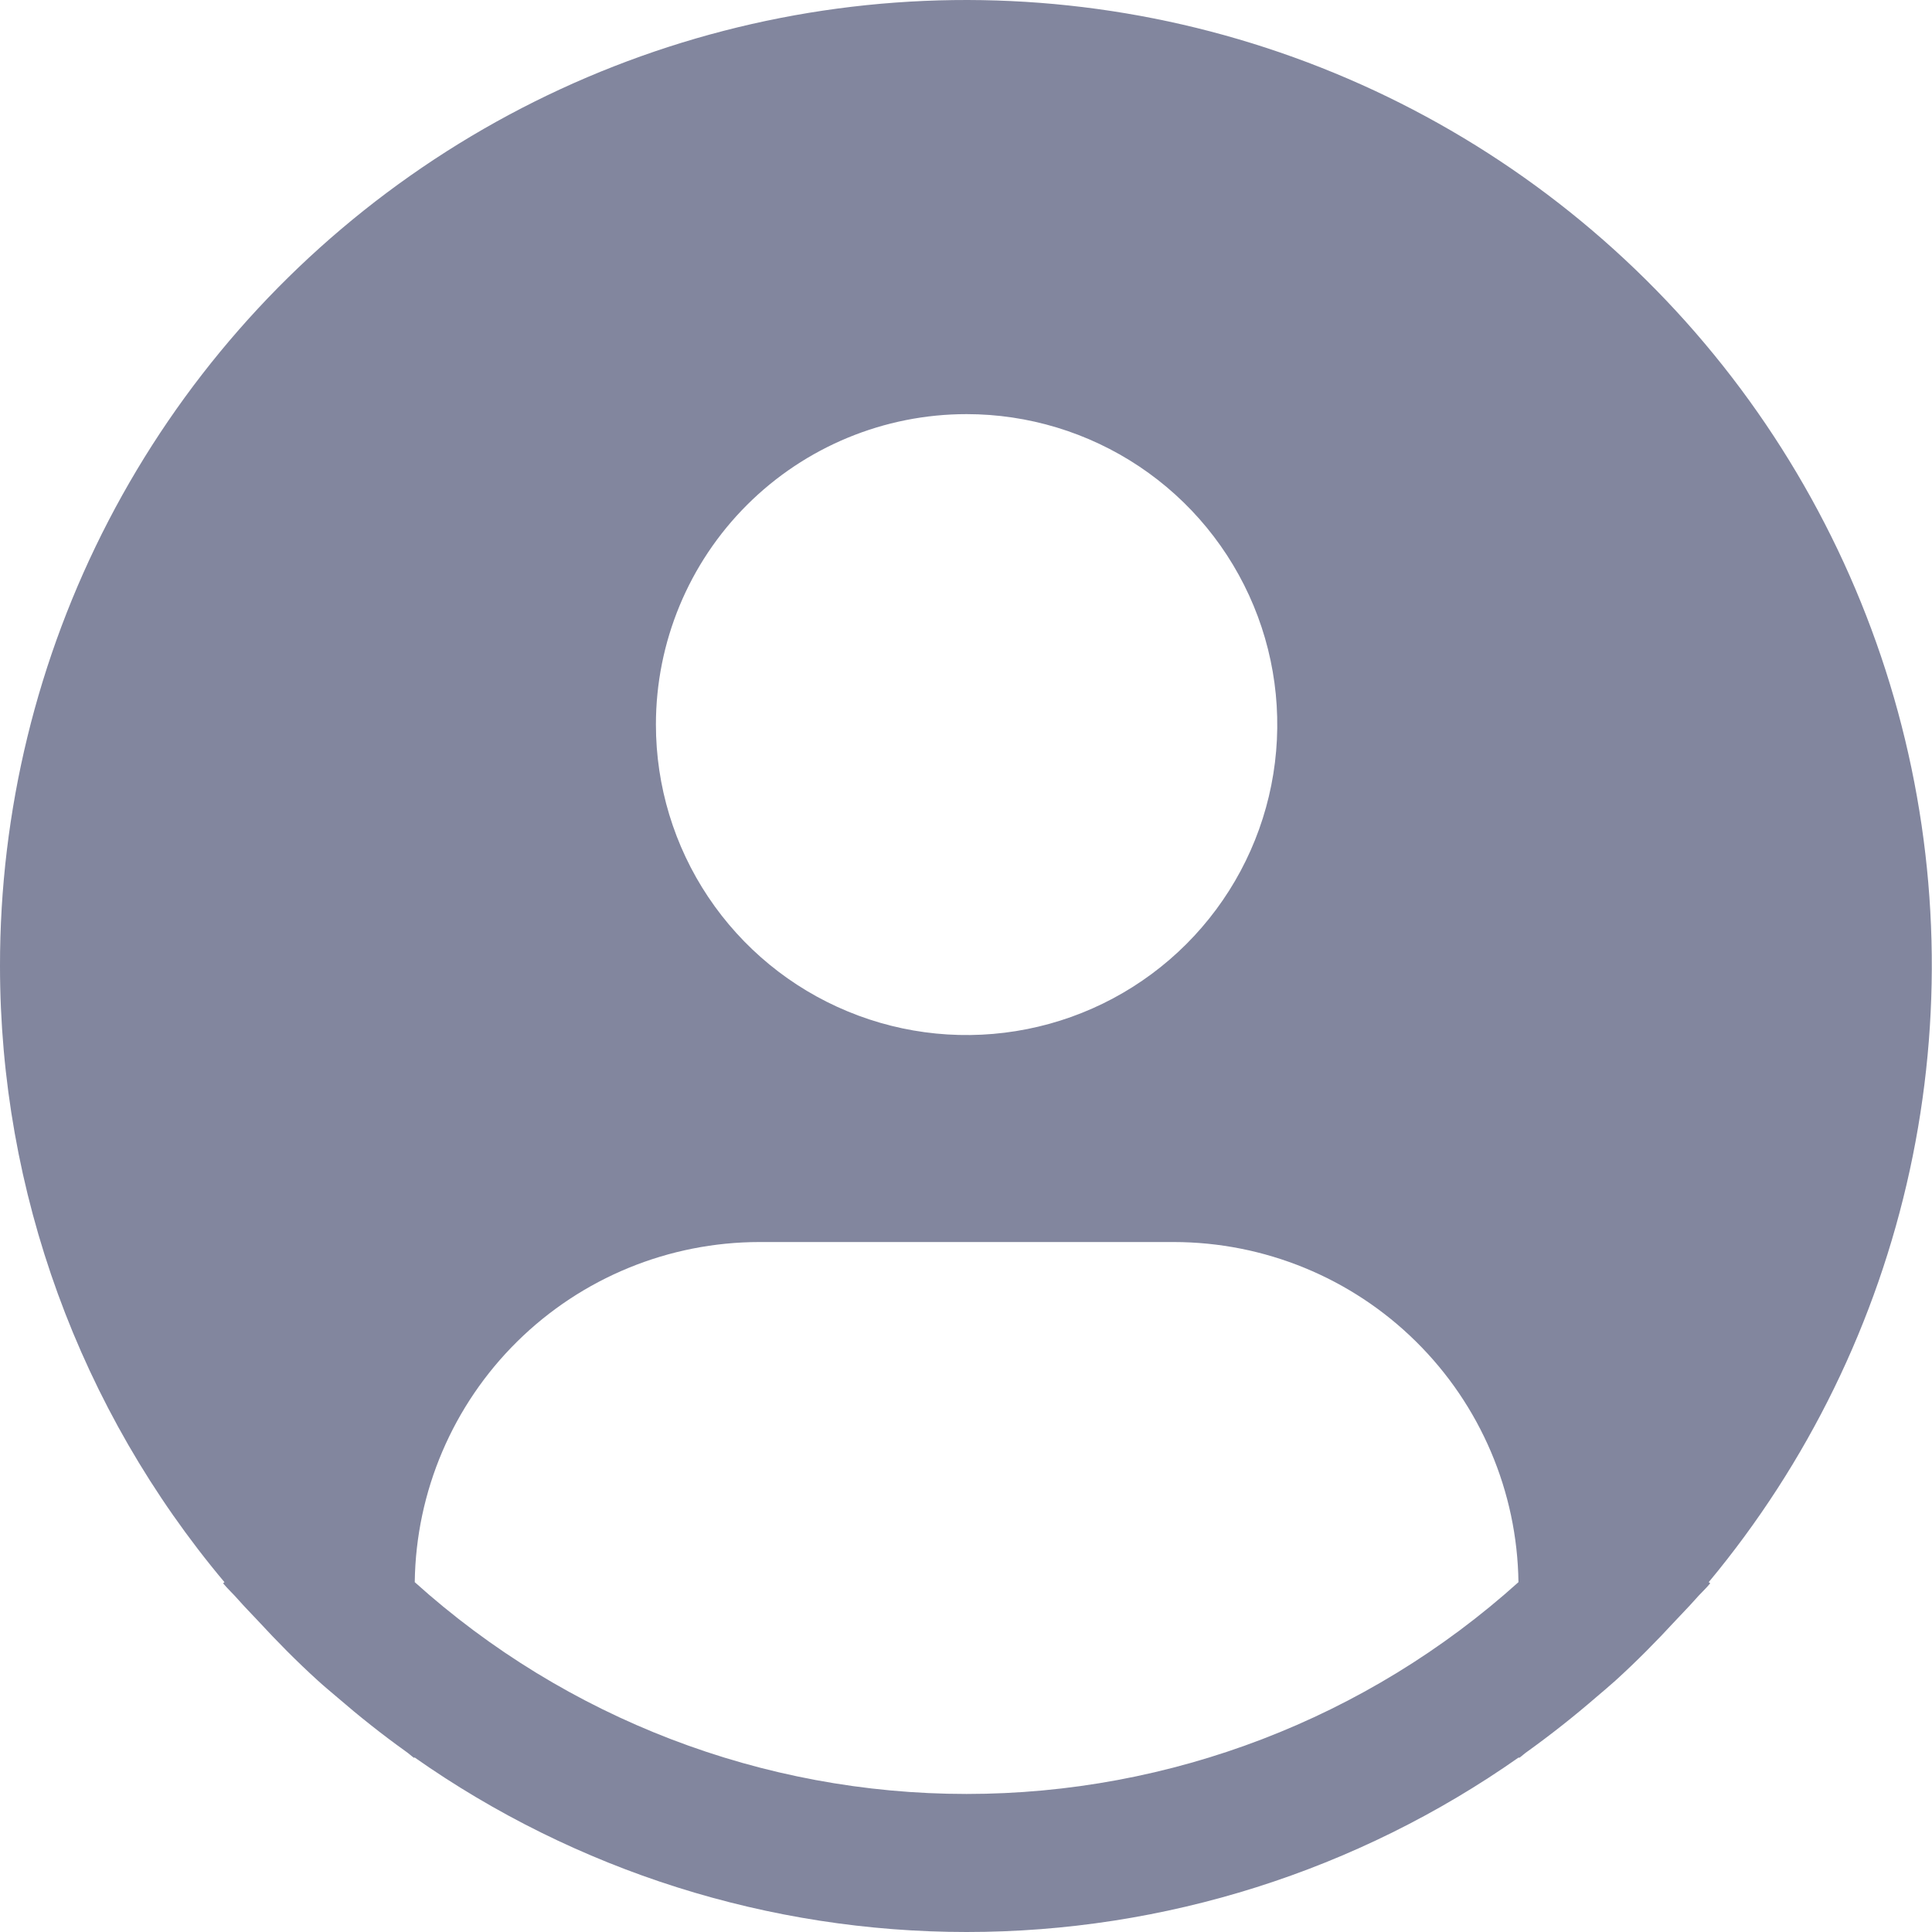 <svg width="40" height="40" viewBox="0 0 40 40" fill="none" xmlns="http://www.w3.org/2000/svg">
    <path d="M35.377 32.757C37.43 30.289 38.858 27.363 39.54 24.227C40.222 21.09 40.138 17.836 39.295 14.739C38.452 11.643 36.875 8.794 34.698 6.435C32.52 4.076 29.806 2.275 26.785 1.186C23.764 0.097 20.525 -0.249 17.342 0.177C14.159 0.603 11.125 1.789 8.498 3.635C5.87 5.481 3.726 7.931 2.247 10.78C0.768 13.629 -0.003 16.792 7.67273e-06 20.001C0.001 24.667 1.646 29.183 4.647 32.757L4.619 32.781C4.719 32.901 4.833 33.004 4.936 33.123C5.065 33.27 5.203 33.408 5.336 33.551C5.736 33.985 6.148 34.402 6.58 34.794C6.711 34.914 6.847 35.025 6.98 35.139C7.437 35.534 7.908 35.908 8.395 36.257C8.458 36.299 8.515 36.355 8.578 36.399V36.382C11.926 38.736 15.92 40 20.014 40C24.107 40 28.101 38.736 31.449 36.382V36.399C31.512 36.355 31.568 36.299 31.632 36.257C32.118 35.907 32.59 35.534 33.047 35.139C33.18 35.025 33.316 34.912 33.447 34.794C33.879 34.401 34.291 33.985 34.691 33.551C34.824 33.408 34.961 33.27 35.091 33.123C35.193 33.004 35.309 32.901 35.409 32.78L35.377 32.757ZM20.012 8.574C21.284 8.574 22.528 8.951 23.586 9.657C24.644 10.363 25.468 11.367 25.955 12.542C26.442 13.716 26.569 15.009 26.321 16.256C26.073 17.503 25.46 18.648 24.561 19.547C23.661 20.446 22.515 21.058 21.267 21.306C20.019 21.554 18.726 21.427 17.551 20.94C16.375 20.454 15.371 19.63 14.664 18.573C13.957 17.516 13.58 16.273 13.58 15.002C13.58 13.297 14.257 11.662 15.464 10.456C16.67 9.251 18.306 8.574 20.012 8.574V8.574ZM8.587 32.757C8.611 30.881 9.374 29.091 10.71 27.773C12.046 26.455 13.847 25.716 15.724 25.715H24.3C26.178 25.716 27.979 26.455 29.314 27.773C30.65 29.091 31.413 30.881 31.438 32.757C28.303 35.58 24.232 37.142 20.012 37.142C15.792 37.142 11.722 35.58 8.587 32.757V32.757Z"
          fill="#82869E"/>
</svg>
